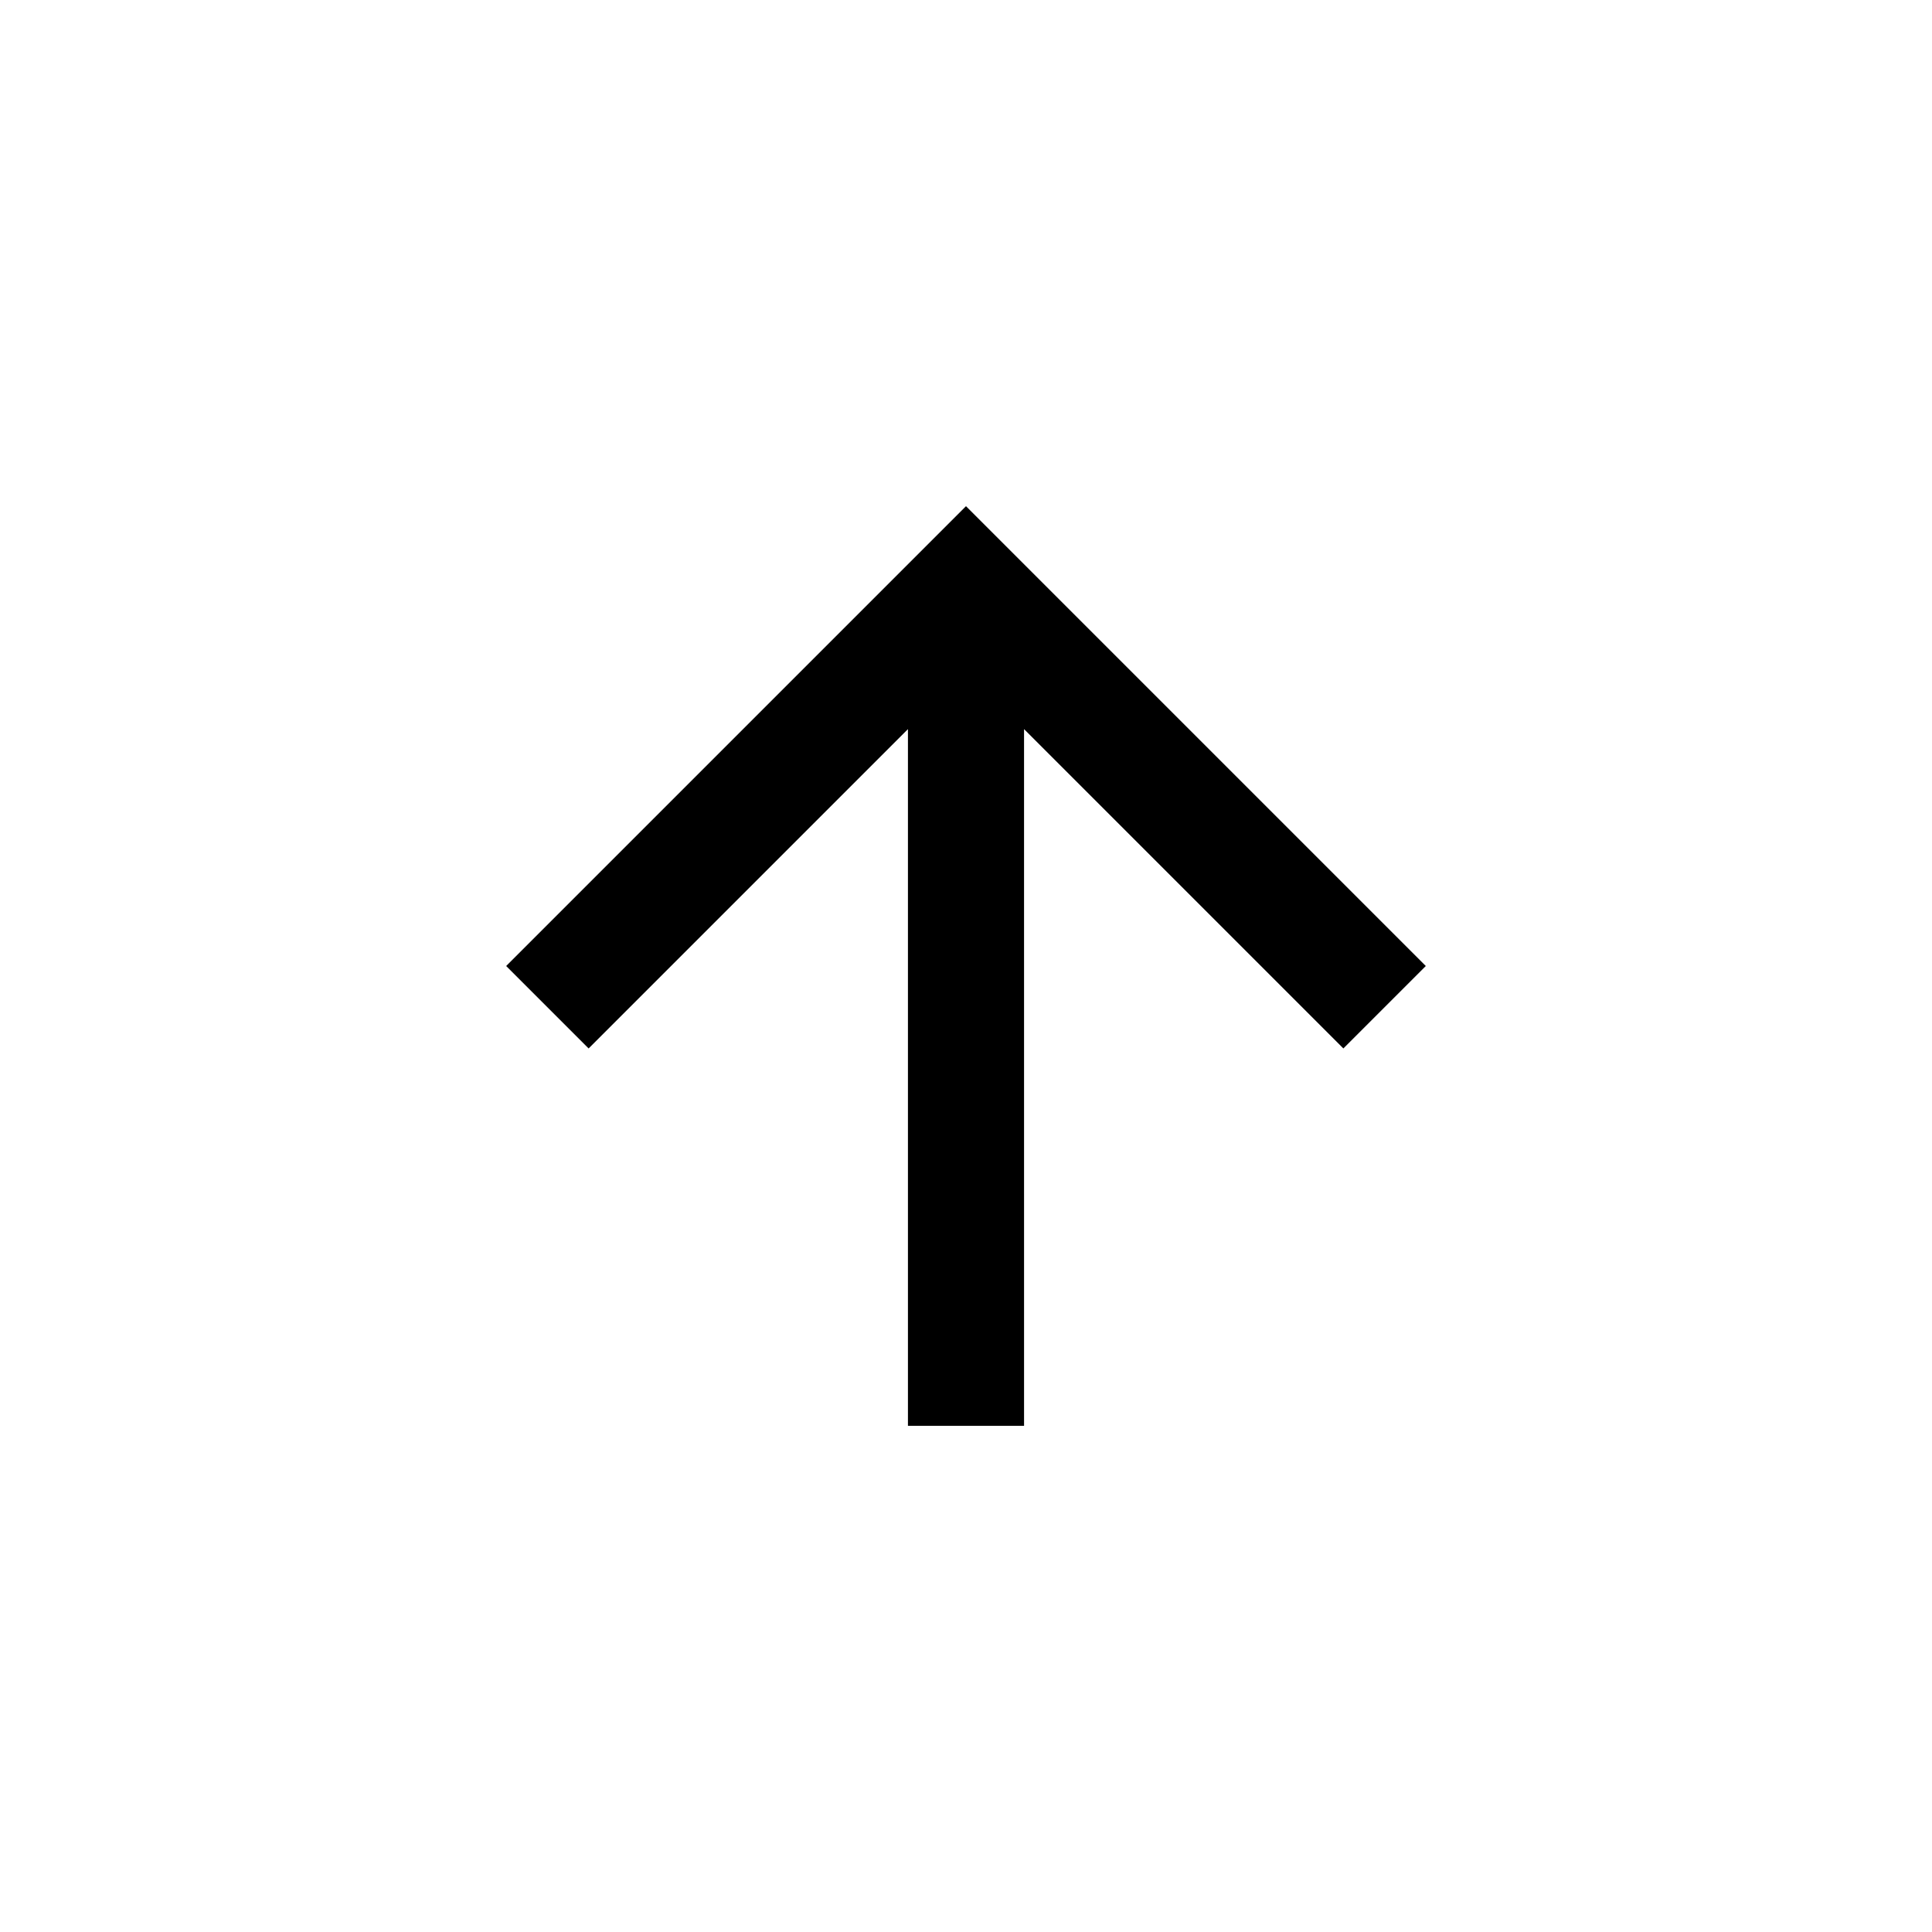 <svg width="1e3" height="1e3" version="1.1" viewBox="0 0 1e3 1e3" xmlns="http://www.w3.org/2000/svg">
 <path d="m530.05 738h-60.101v-360.61l-165.28 165.28-42.672-42.672 238-238 238 238-42.672 42.672-165.28-165.28z" stroke-width="30.05"/>
</svg>
